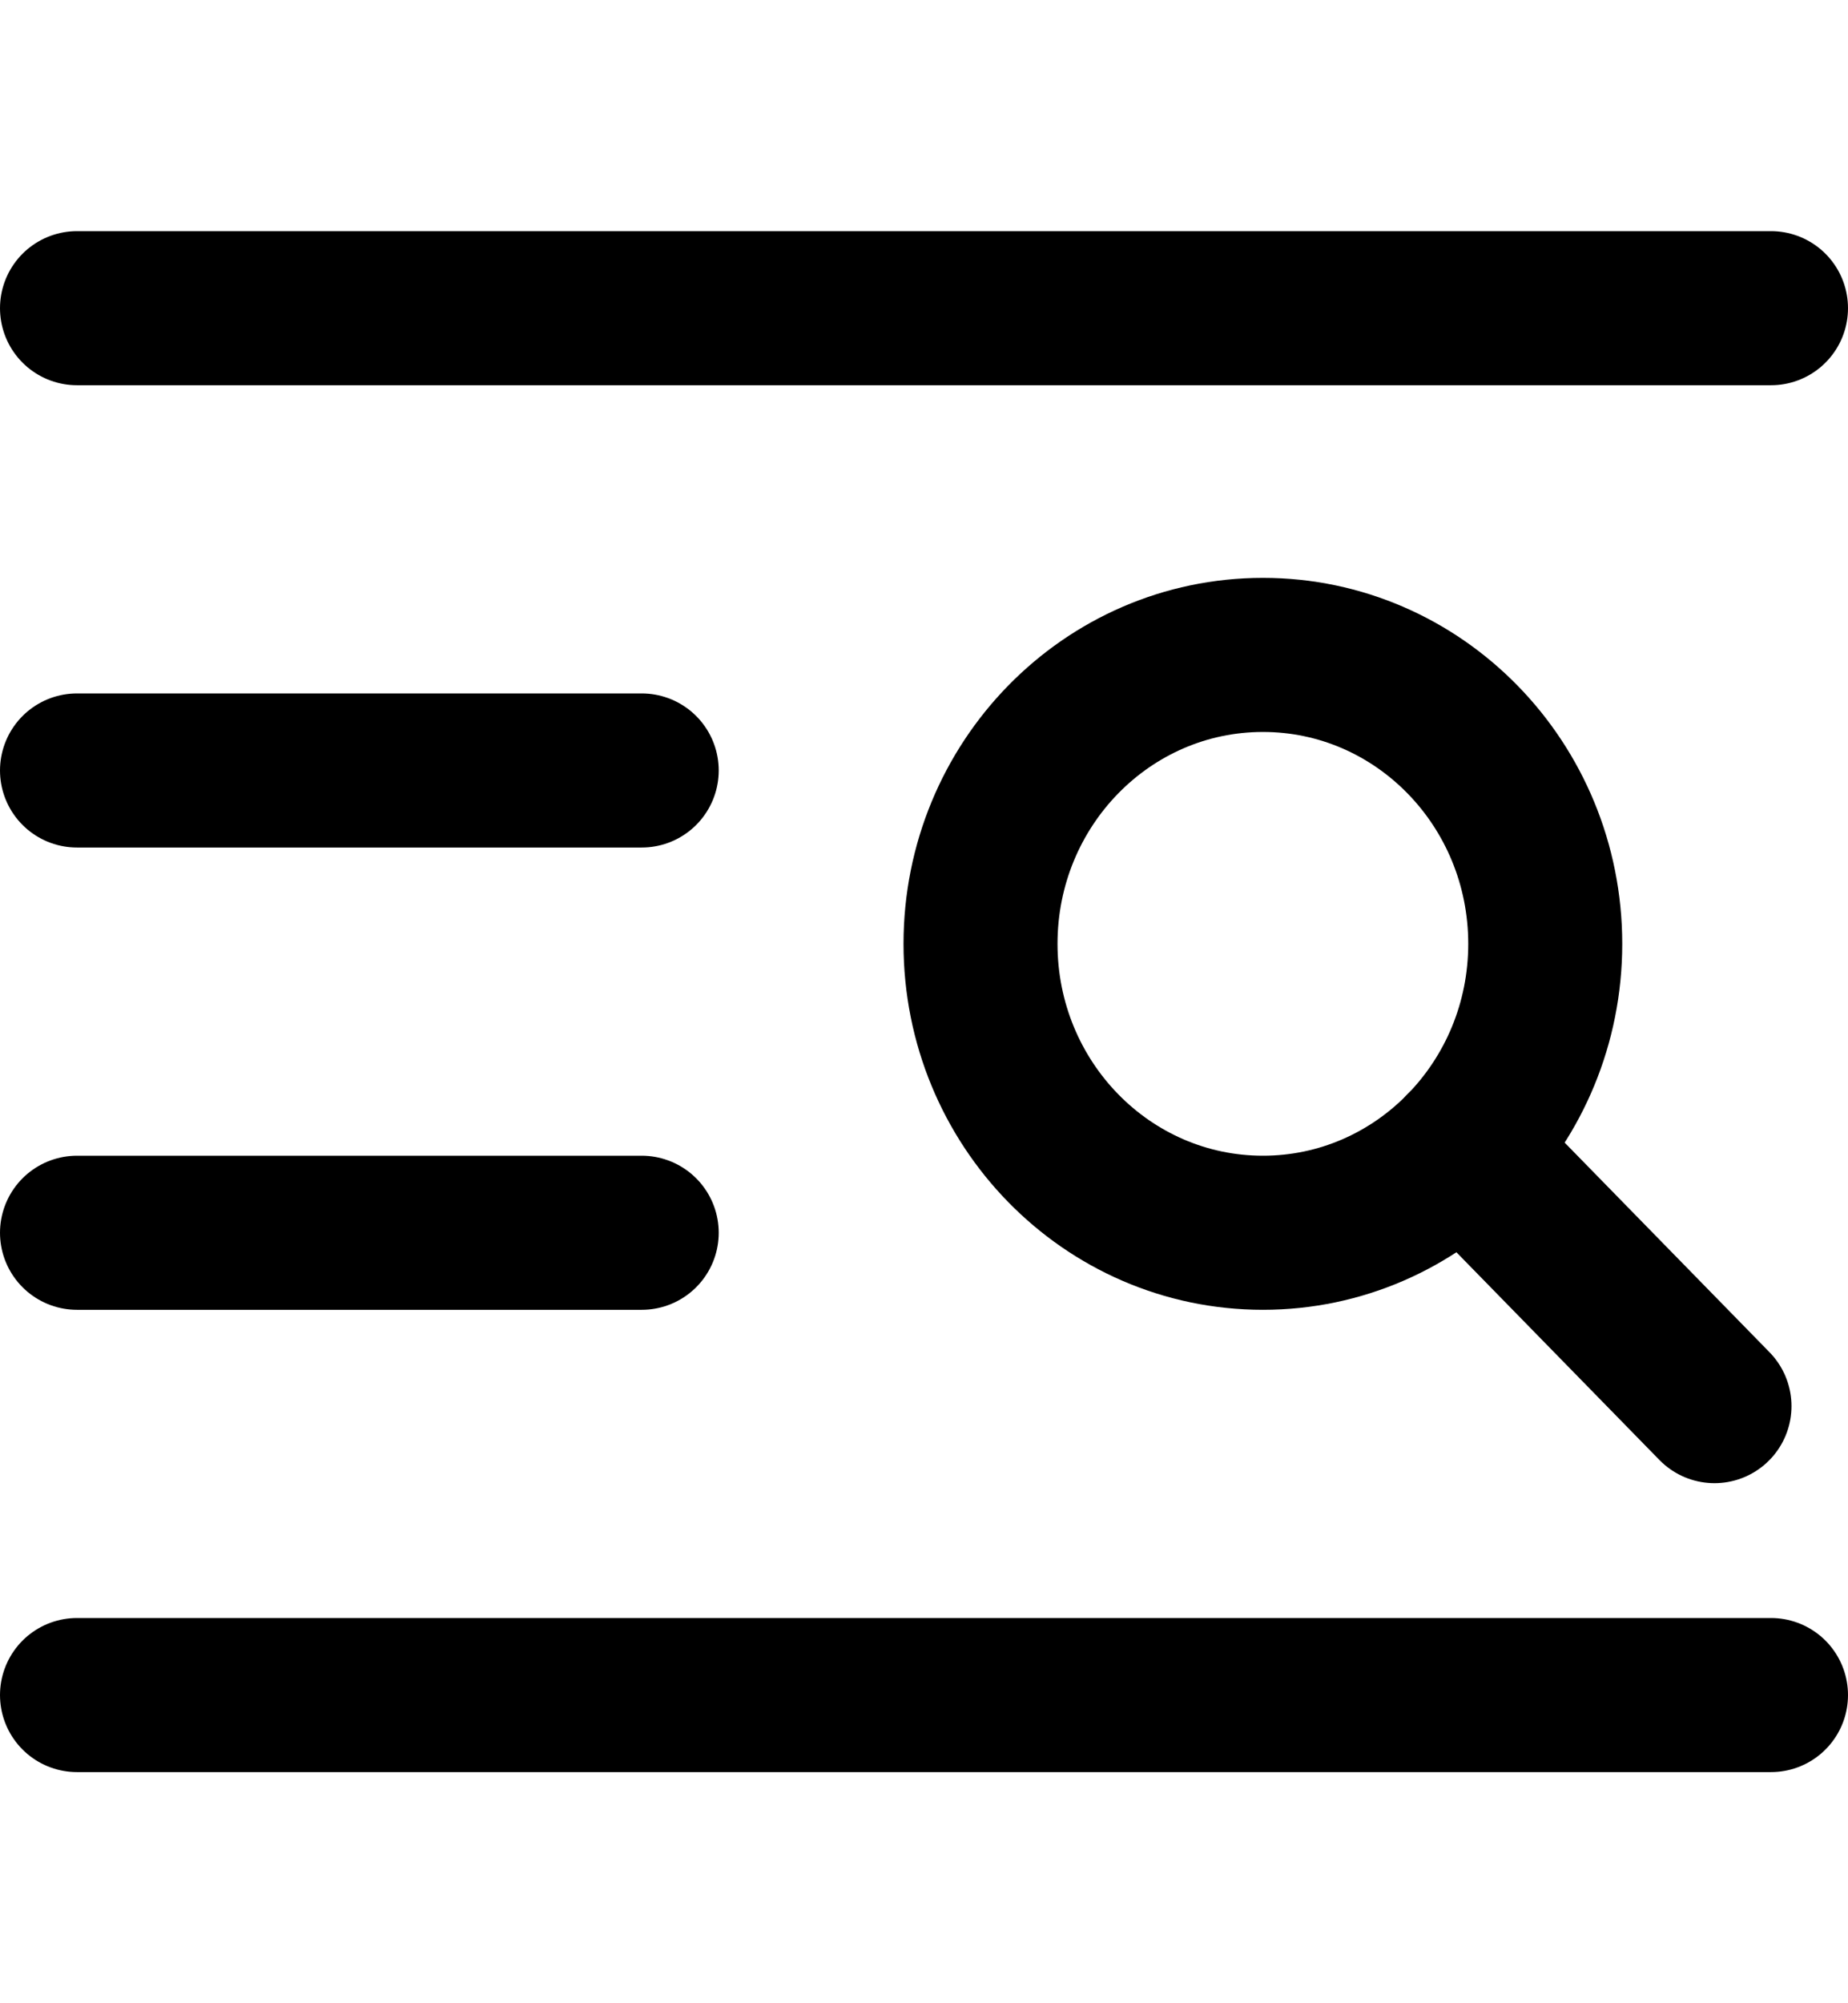 <svg viewBox="0 0 12 13" fill="none" xmlns="http://www.w3.org/2000/svg">
<path d="M0.5 2H11.5" stroke="currentColor" stroke-linecap="round" stroke-linejoin="round"/>
<path d="M0.5 5H4.167" stroke="currentColor" stroke-linecap="round" stroke-linejoin="round"/>
<path d="M0.5 8H4.167" stroke="currentColor" stroke-linecap="round" stroke-linejoin="round"/>
<path d="M0.5 11H11.5" stroke="currentColor" stroke-linecap="round" stroke-linejoin="round"/>
<path d="M8.201 8C9.213 8 10.034 7.161 10.034 6.125C10.034 5.089 9.213 4.25 8.201 4.25C7.188 4.25 6.367 5.089 6.367 6.125C6.367 7.161 7.188 8 8.201 8Z" stroke="currentColor" stroke-linecap="round" stroke-linejoin="round"/>
<path d="M9.496 7.451L11.133 9.125" stroke="currentColor" stroke-linecap="round" stroke-linejoin="round"/>
</svg>
